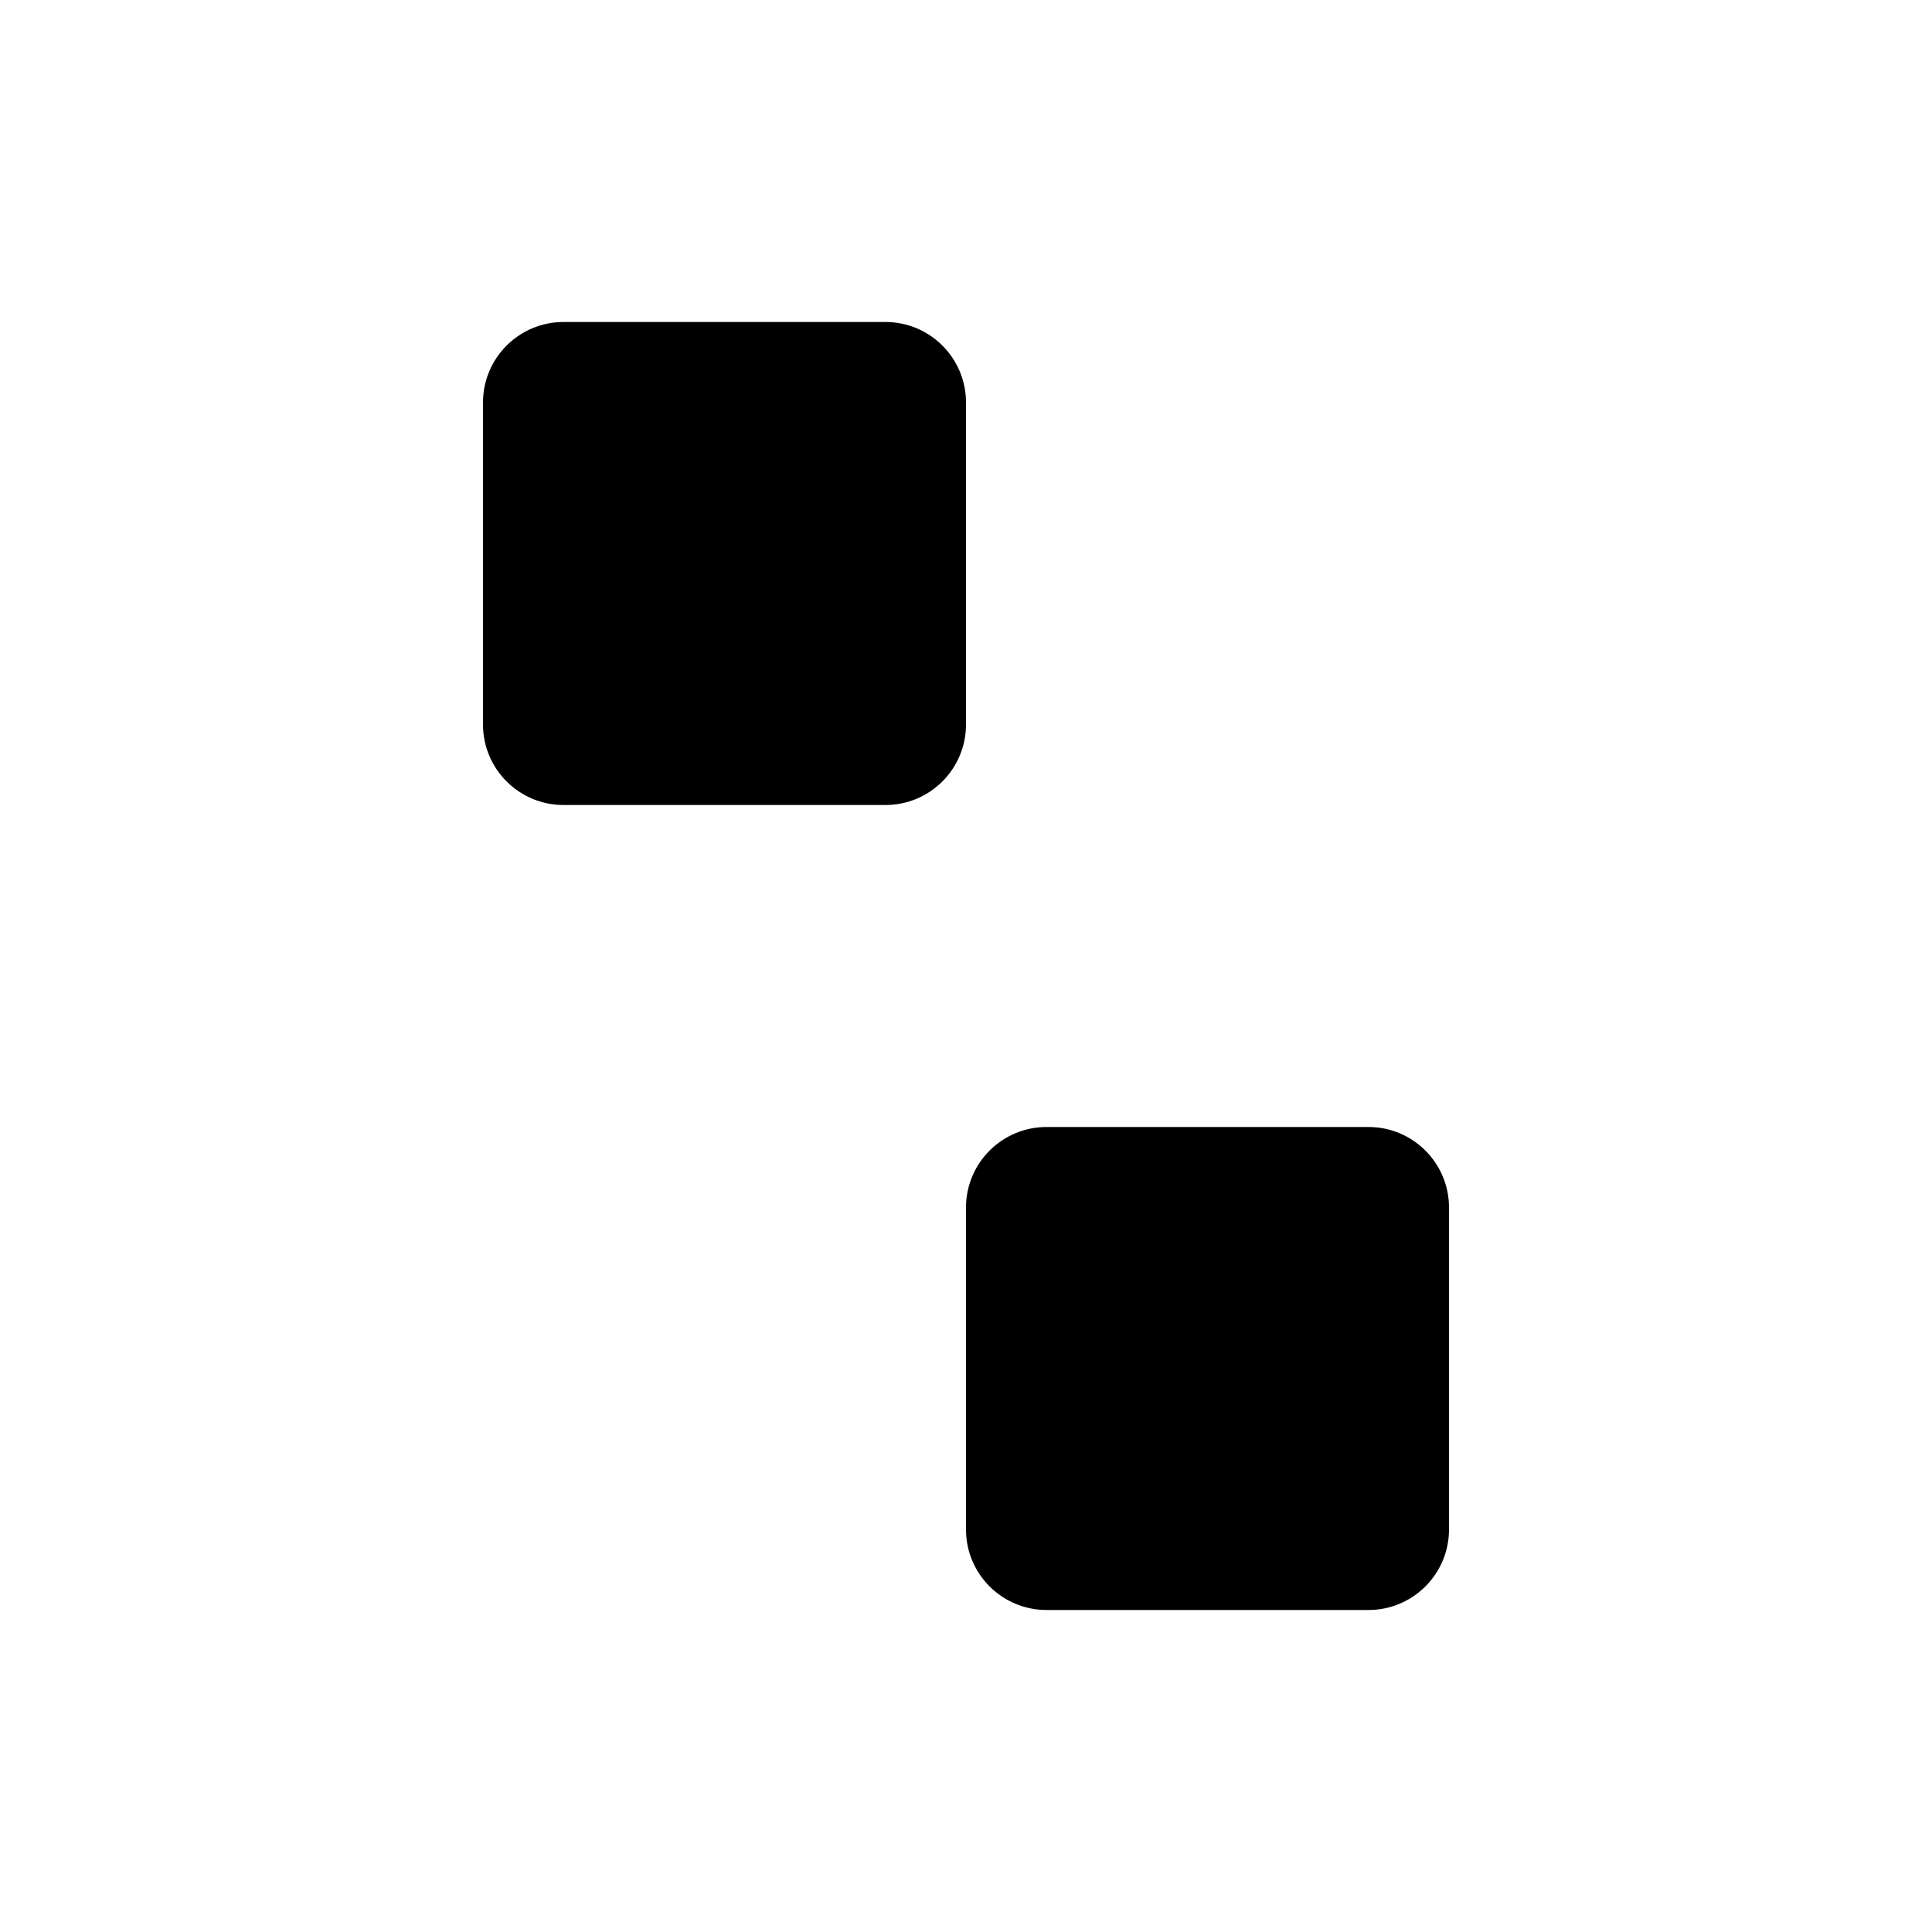 <svg viewBox="0 0 24 24" xmlns="http://www.w3.org/2000/svg"><path d="M3.5 7H6"/><path d="M3.5 17H8.5"/><path d="M18 17L20.5 17"/><path d="M15.5 7L20.5 7"/><path d="M11 4H7C6.448 4 6 4.448 6 5V9C6 9.552 6.448 10 7 10H11C11.552 10 12 9.552 12 9V5C12 4.448 11.552 4 11 4Z"/><path d="M17 14H13C12.448 14 12 14.448 12 15V19C12 19.552 12.448 20 13 20H17C17.552 20 18 19.552 18 19V15C18 14.448 17.552 14 17 14Z"/></svg>